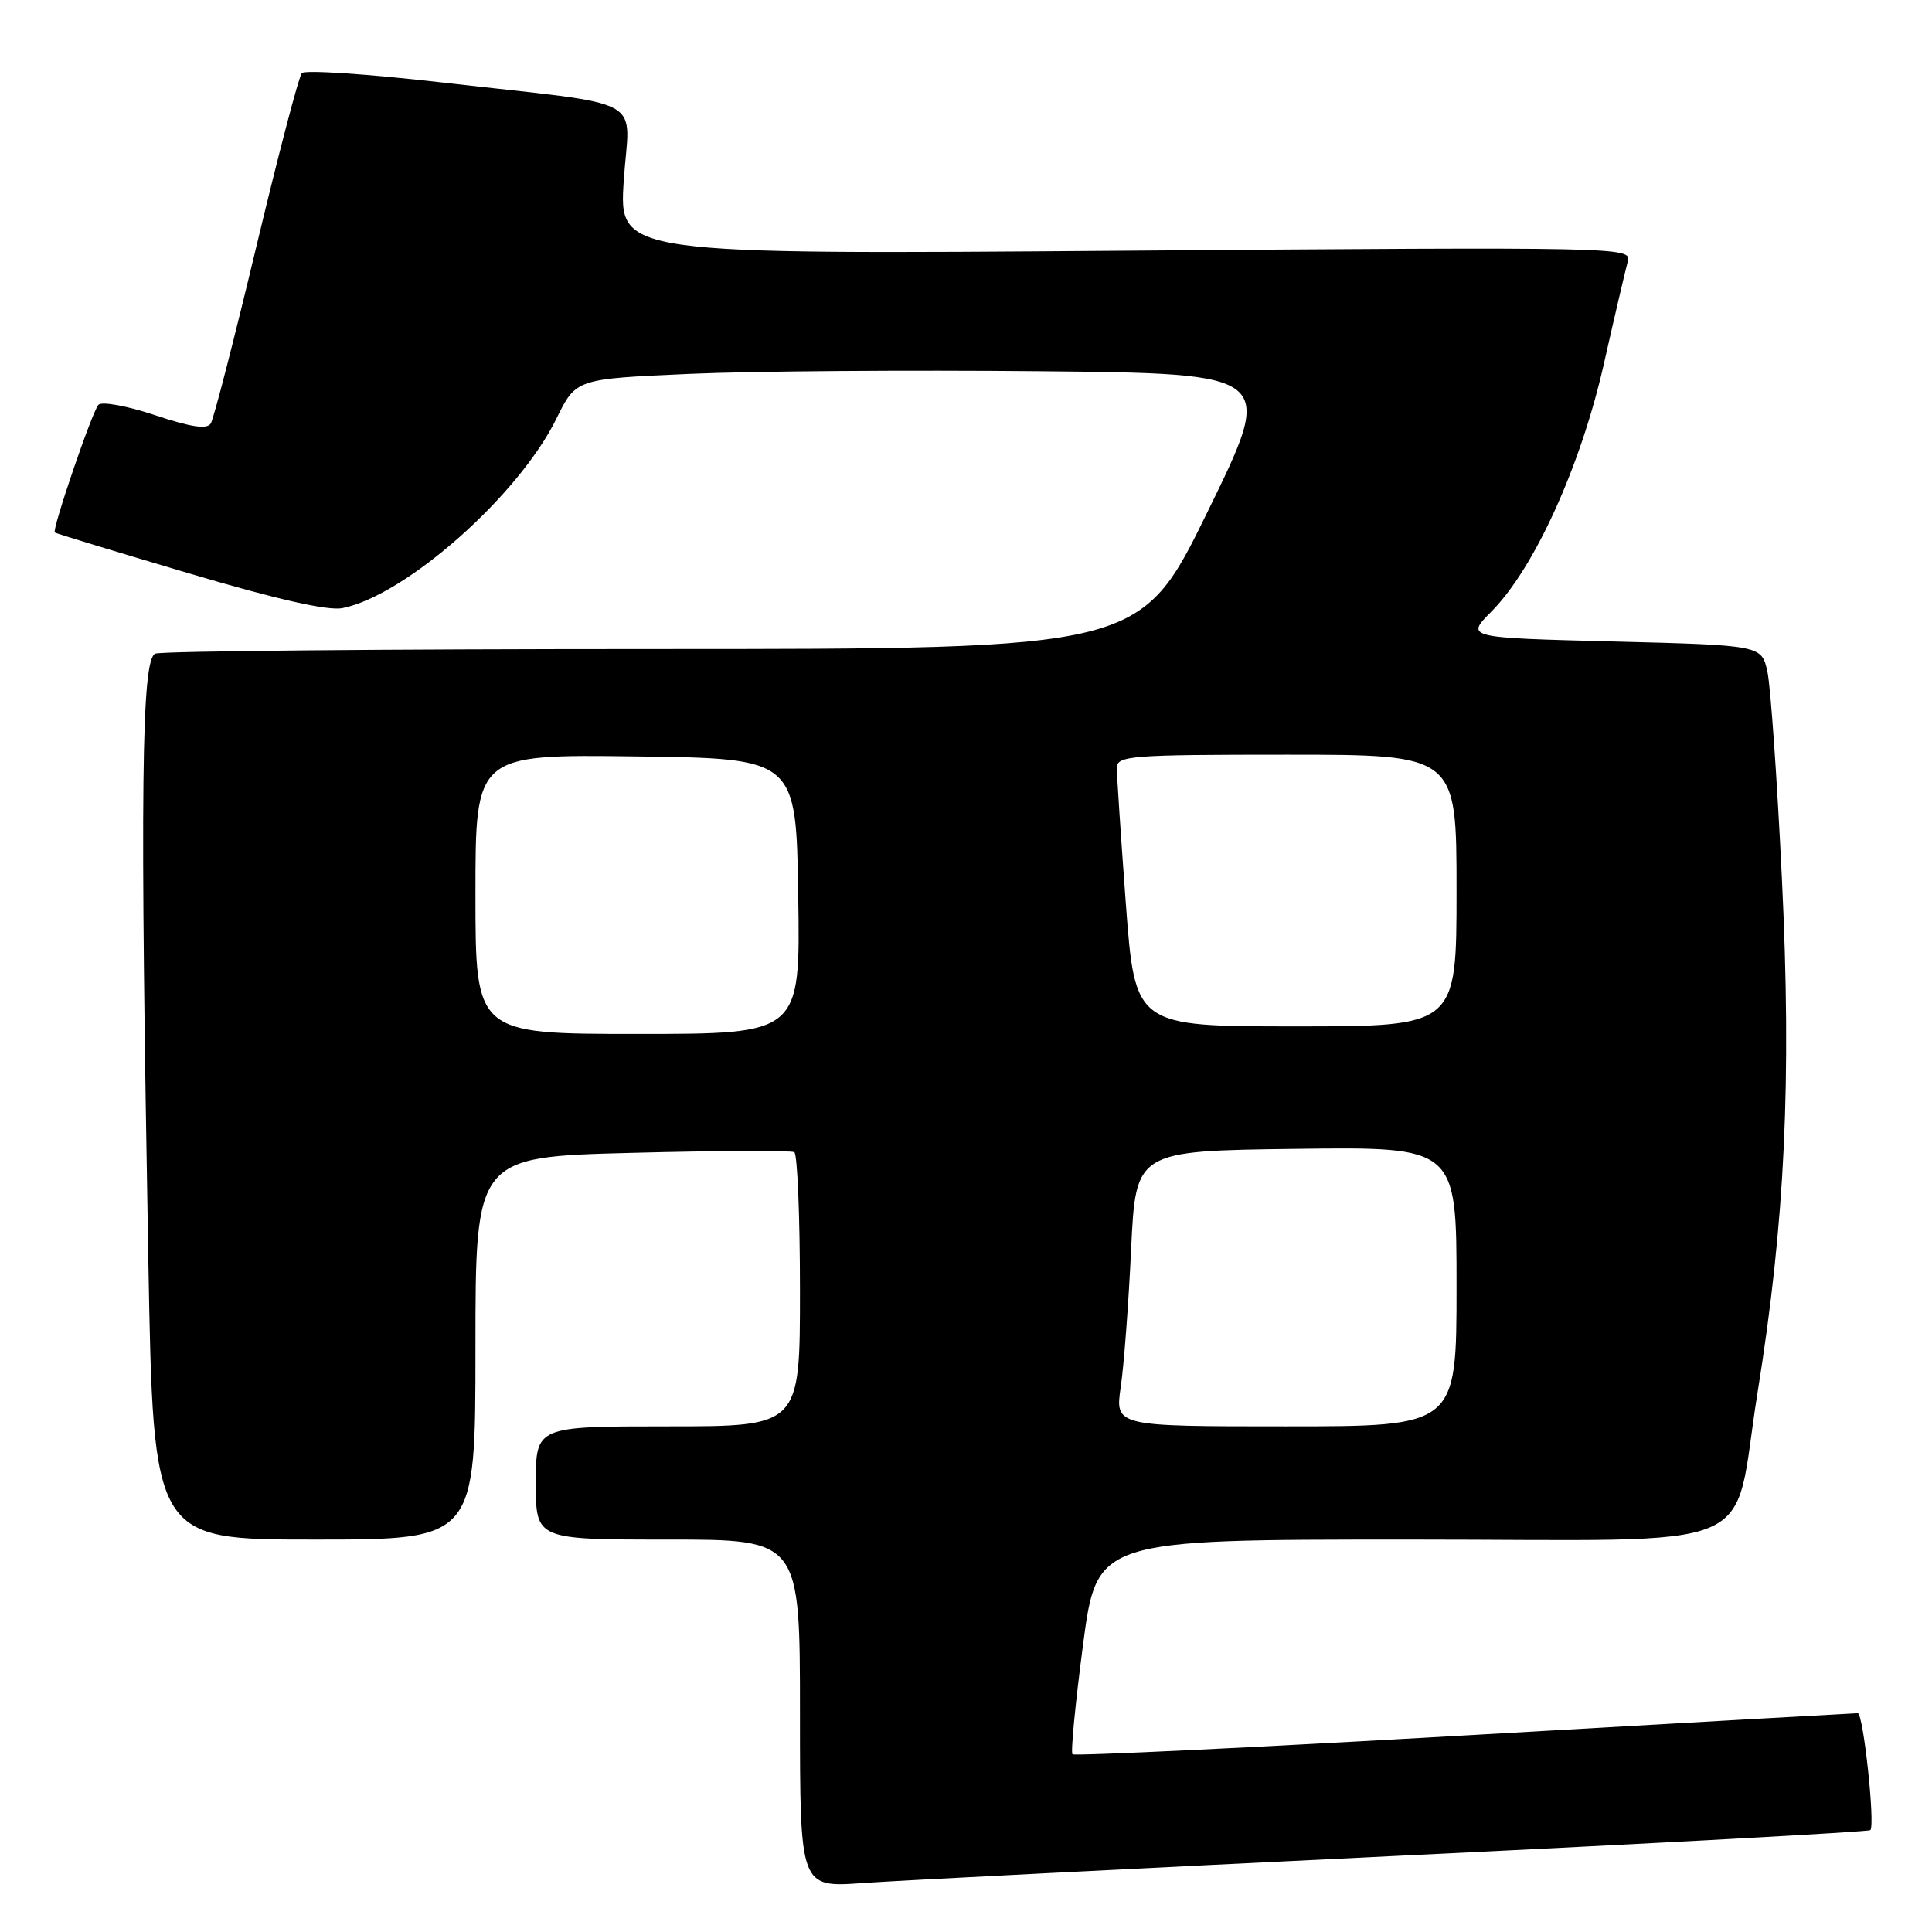 <?xml version="1.0" encoding="UTF-8" standalone="no"?>
<!DOCTYPE svg PUBLIC "-//W3C//DTD SVG 1.1//EN" "http://www.w3.org/Graphics/SVG/1.1/DTD/svg11.dtd" >
<svg xmlns="http://www.w3.org/2000/svg" xmlns:xlink="http://www.w3.org/1999/xlink" version="1.1" viewBox="0 0 256 256">
 <g >
 <path fill="currentColor"
d=" M 184.96 245.92 C 219.31 244.27 247.61 242.73 247.83 242.50 C 248.49 241.84 246.90 227.00 246.16 227.01 C 245.80 227.01 222.34 228.34 194.04 229.96 C 165.73 231.58 142.37 232.70 142.11 232.45 C 141.86 232.20 142.49 225.69 143.50 217.99 C 145.34 204.00 145.34 204.00 186.72 204.00 C 234.76 204.00 229.39 206.27 232.89 184.49 C 236.53 161.87 237.41 143.21 236.11 116.41 C 235.48 103.26 234.61 90.92 234.19 89.00 C 233.42 85.50 233.42 85.50 213.80 85.00 C 194.18 84.50 194.18 84.50 197.65 81.00 C 203.30 75.30 209.44 61.78 212.49 48.35 C 213.96 41.83 215.41 35.65 215.70 34.60 C 216.21 32.75 214.65 32.72 149.12 33.22 C 82.01 33.73 82.01 33.73 82.65 23.94 C 83.40 12.49 86.41 14.12 58.61 10.93 C 48.77 9.80 40.39 9.24 39.99 9.69 C 39.59 10.14 36.88 20.51 33.95 32.74 C 31.03 44.96 28.32 55.48 27.93 56.11 C 27.43 56.92 25.33 56.61 20.53 55.01 C 16.84 53.78 13.47 53.17 13.04 53.64 C 12.20 54.56 6.86 70.21 7.26 70.56 C 7.39 70.68 15.38 73.11 25.00 75.96 C 36.62 79.41 43.46 80.96 45.37 80.58 C 53.77 78.90 68.75 65.64 73.74 55.45 C 76.32 50.20 76.32 50.20 91.41 49.54 C 99.71 49.17 120.56 49.02 137.74 49.19 C 168.97 49.50 168.97 49.50 160.04 67.75 C 151.11 86.00 151.11 86.00 86.64 86.00 C 51.18 86.00 21.45 86.27 20.58 86.61 C 18.73 87.32 18.54 104.59 19.66 167.25 C 20.32 204.00 20.32 204.00 41.66 204.00 C 63.00 204.00 63.00 204.00 63.00 178.64 C 63.00 153.29 63.00 153.29 83.75 152.76 C 95.16 152.46 104.84 152.43 105.25 152.67 C 105.66 152.92 106.00 161.19 106.00 171.06 C 106.00 189.00 106.00 189.00 88.50 189.00 C 71.00 189.00 71.00 189.00 71.00 196.50 C 71.00 204.00 71.00 204.00 88.50 204.00 C 106.00 204.00 106.00 204.00 106.00 227.05 C 106.00 250.10 106.00 250.10 114.25 249.52 C 118.79 249.19 150.61 247.58 184.96 245.92 Z  M 148.51 183.75 C 148.93 180.86 149.55 172.65 149.88 165.50 C 150.50 152.50 150.50 152.50 171.75 152.23 C 193.00 151.96 193.00 151.96 193.00 170.48 C 193.00 189.00 193.00 189.00 170.37 189.00 C 147.74 189.00 147.74 189.00 148.51 183.75 Z  M 63.00 118.48 C 63.00 99.96 63.00 99.96 84.25 100.23 C 105.50 100.50 105.50 100.50 105.77 118.75 C 106.05 137.00 106.05 137.00 84.52 137.00 C 63.00 137.00 63.00 137.00 63.00 118.48 Z  M 149.18 119.75 C 148.52 110.81 147.98 102.71 147.99 101.75 C 148.00 100.14 149.74 100.00 170.50 100.00 C 193.00 100.00 193.00 100.00 193.00 118.00 C 193.00 136.00 193.00 136.00 171.70 136.00 C 150.40 136.00 150.40 136.00 149.18 119.75 Z "/>
</g>
</svg>